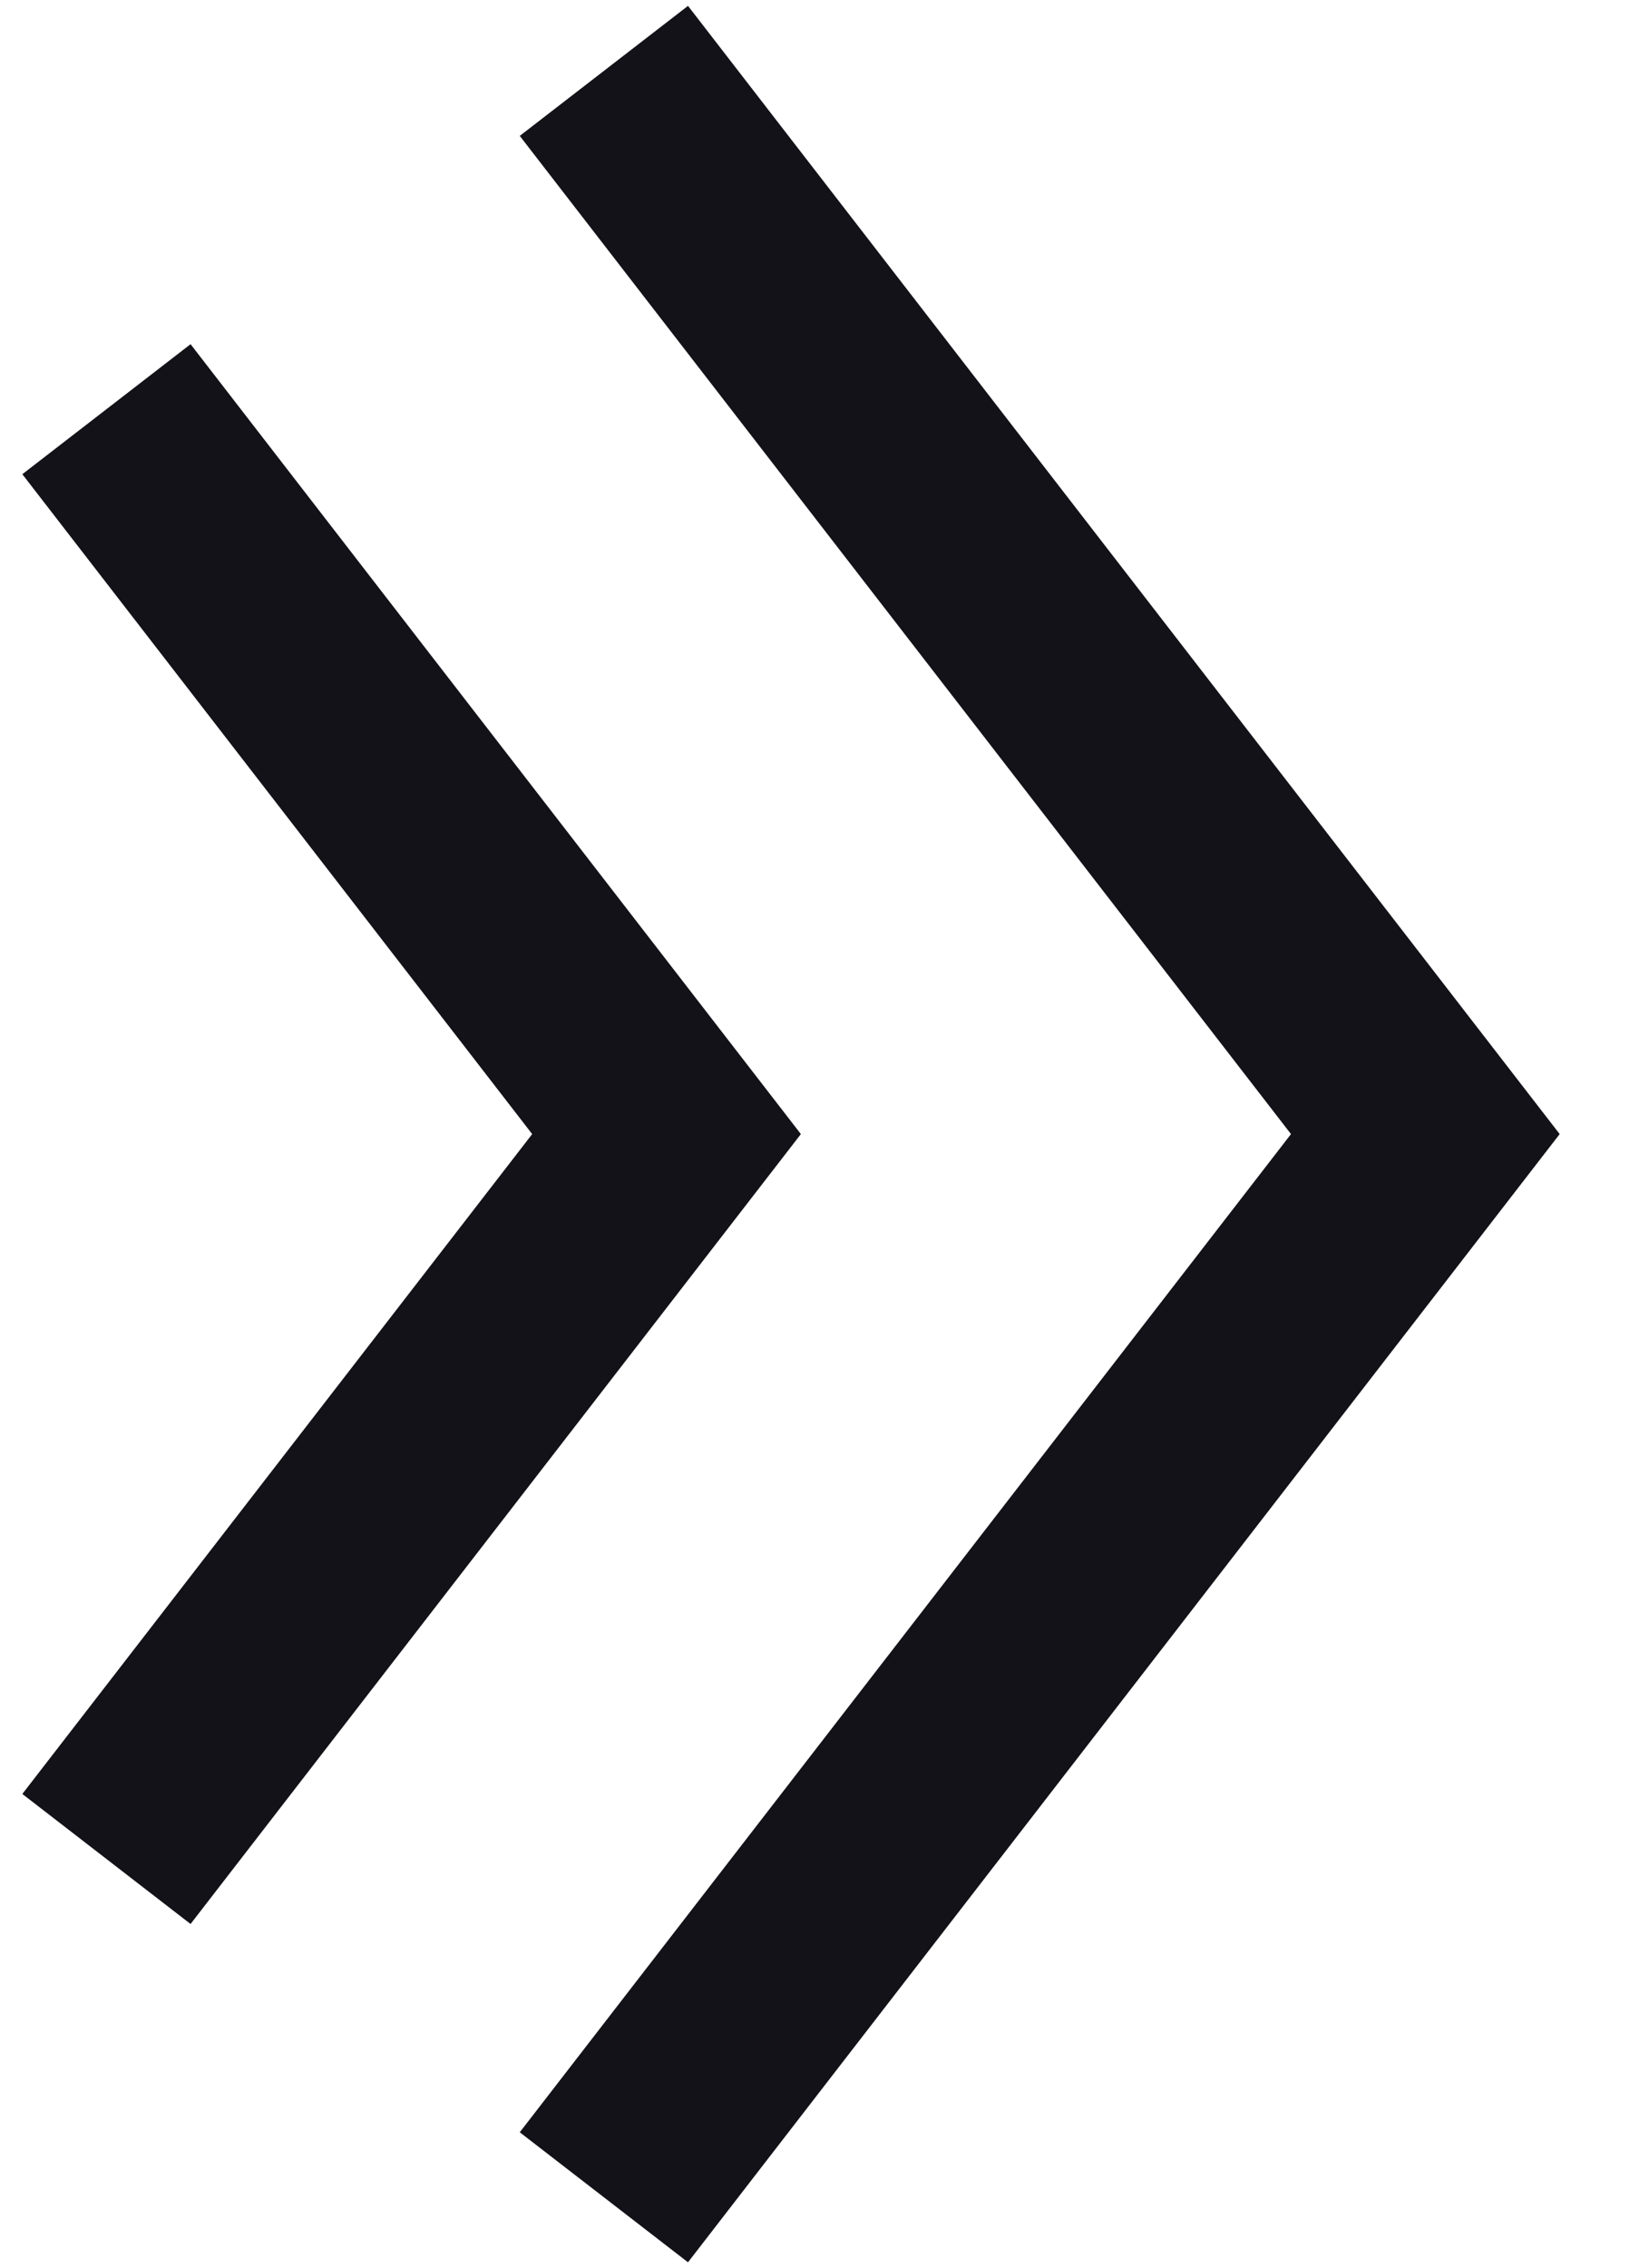 <svg width="23" height="32" viewBox="0 0 23 32" fill="none" xmlns="http://www.w3.org/2000/svg">
<path d="M1.502 5.773L9.405 16L1.502 26.227" stroke="#121218" stroke-width="3"/>
<path d="M8.521 1L20.112 16L8.521 31" stroke="#121218" stroke-width="3"/>
</svg>
